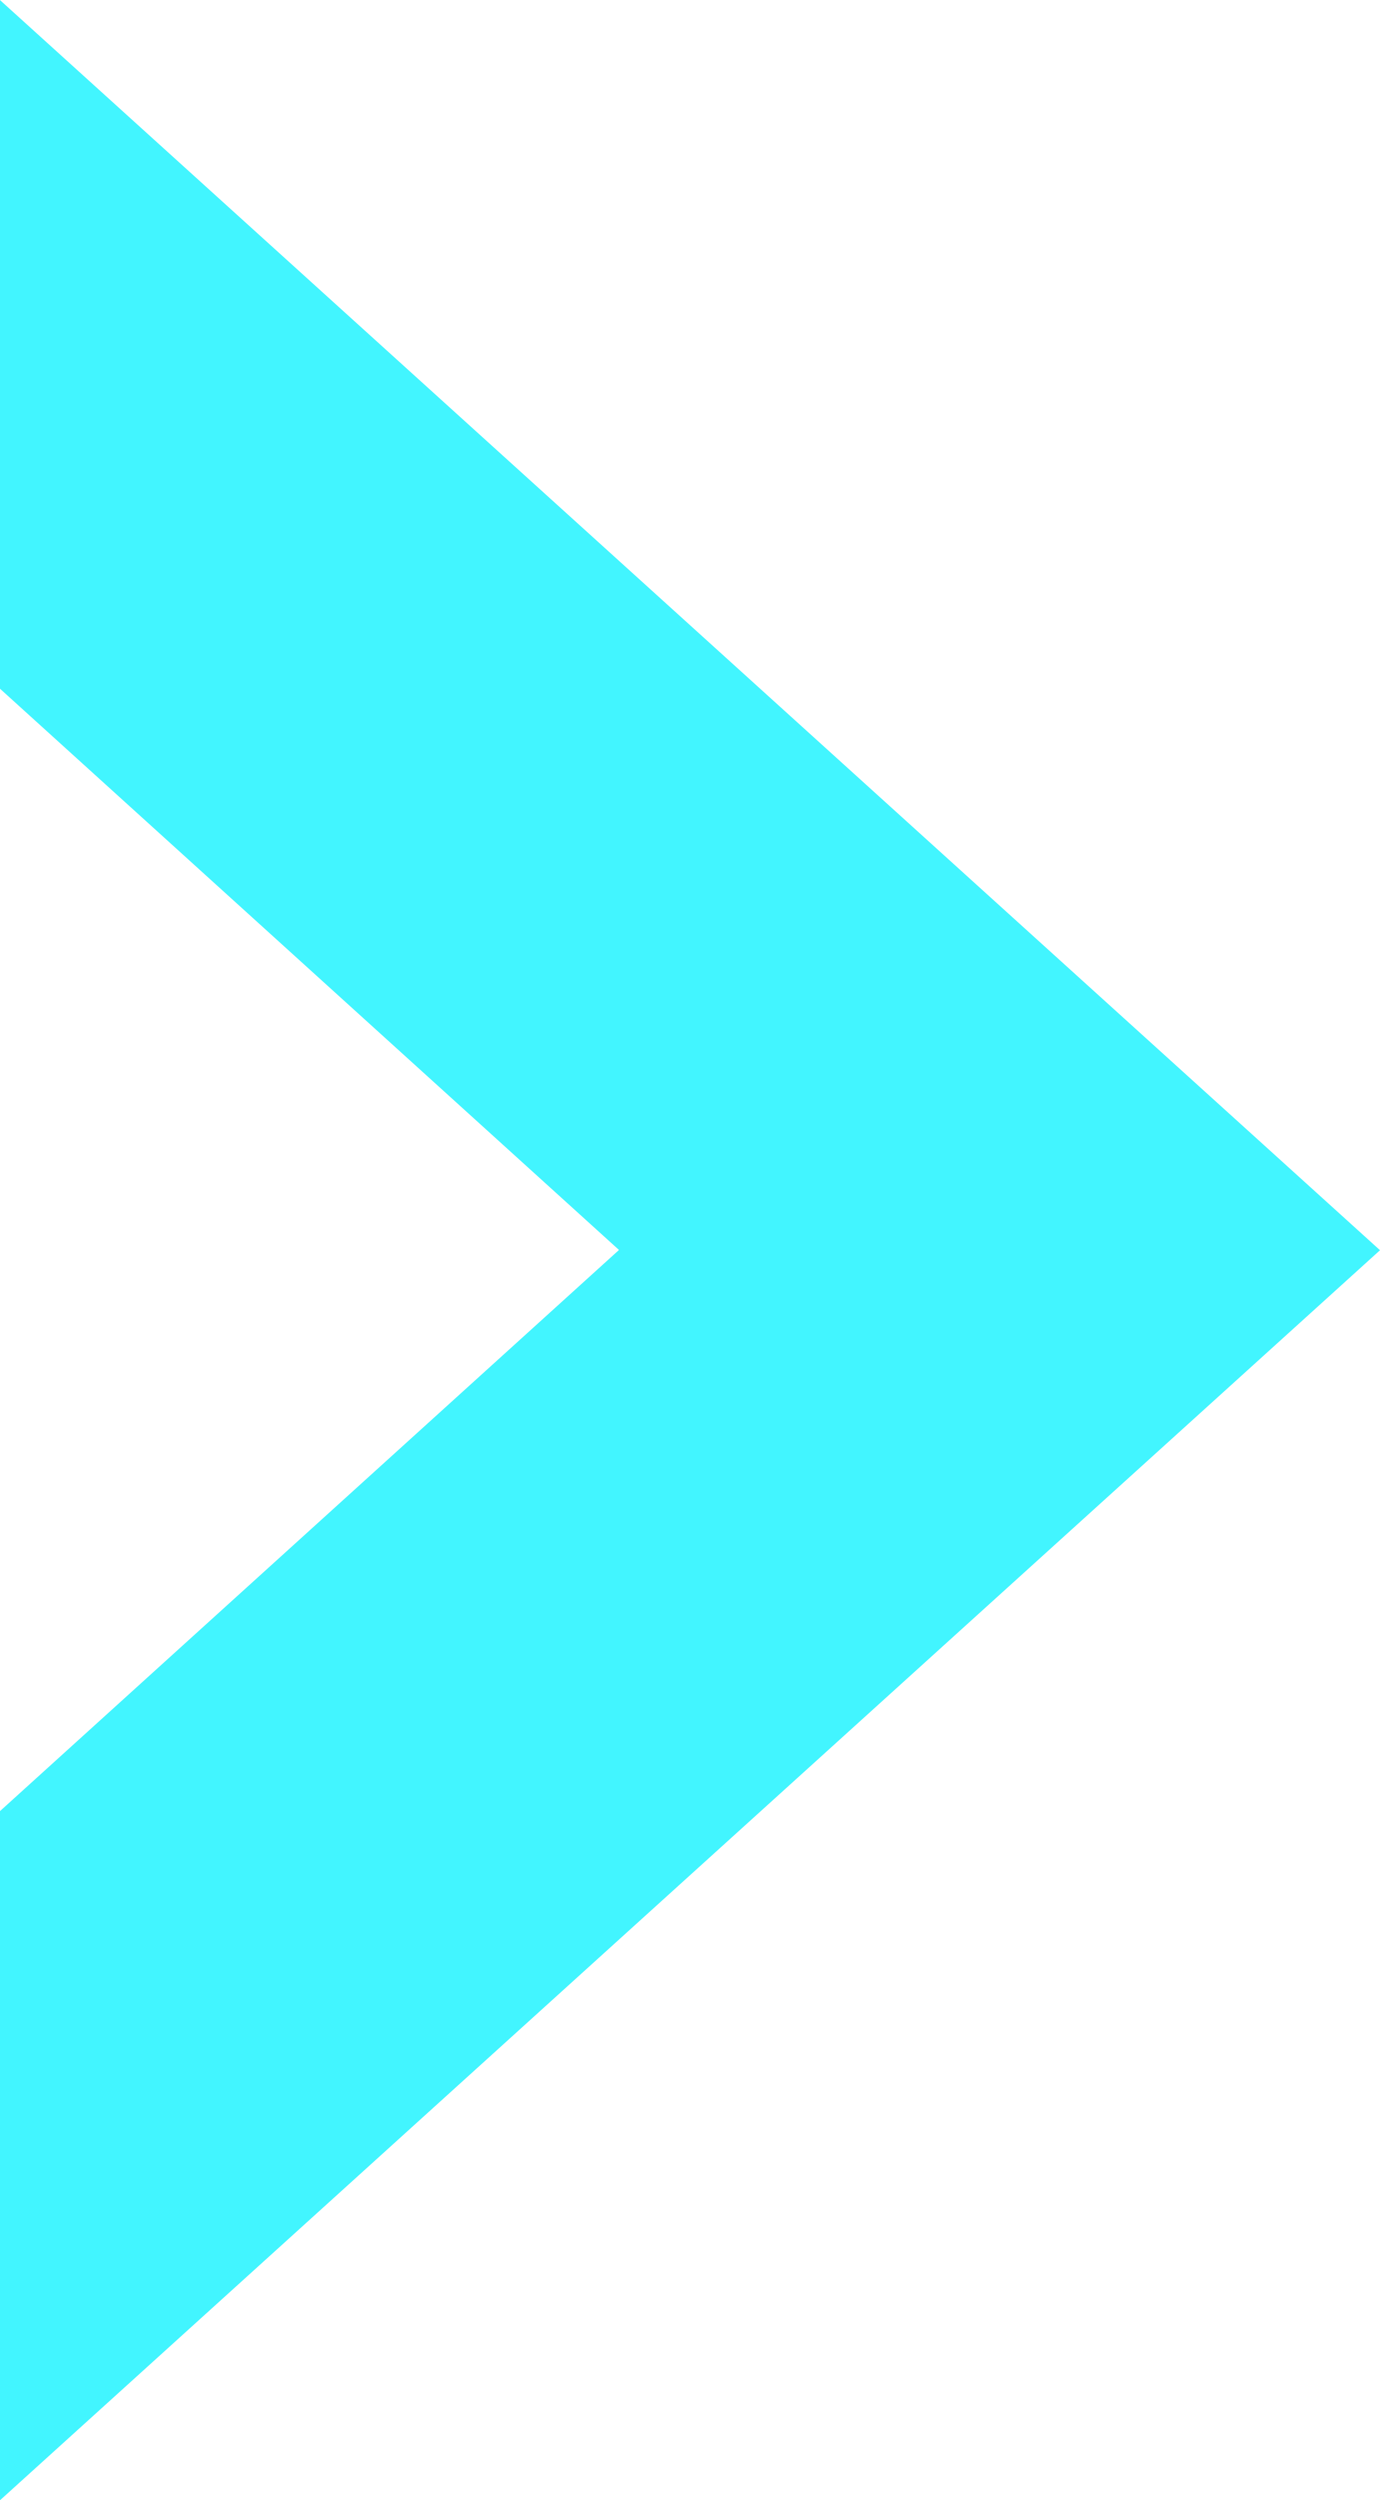 <svg xmlns="http://www.w3.org/2000/svg" width="16.023" height="29.023" viewBox="0 0 16.023 29.023">
    <path fill="#42f5ff" d="M969.363 1215.54l-14.512 16.023-14.511-16.023h8l6.514 7.187 6.515-7.187z" transform="rotate(-90 -123.088 1092.452)"/>
</svg>
